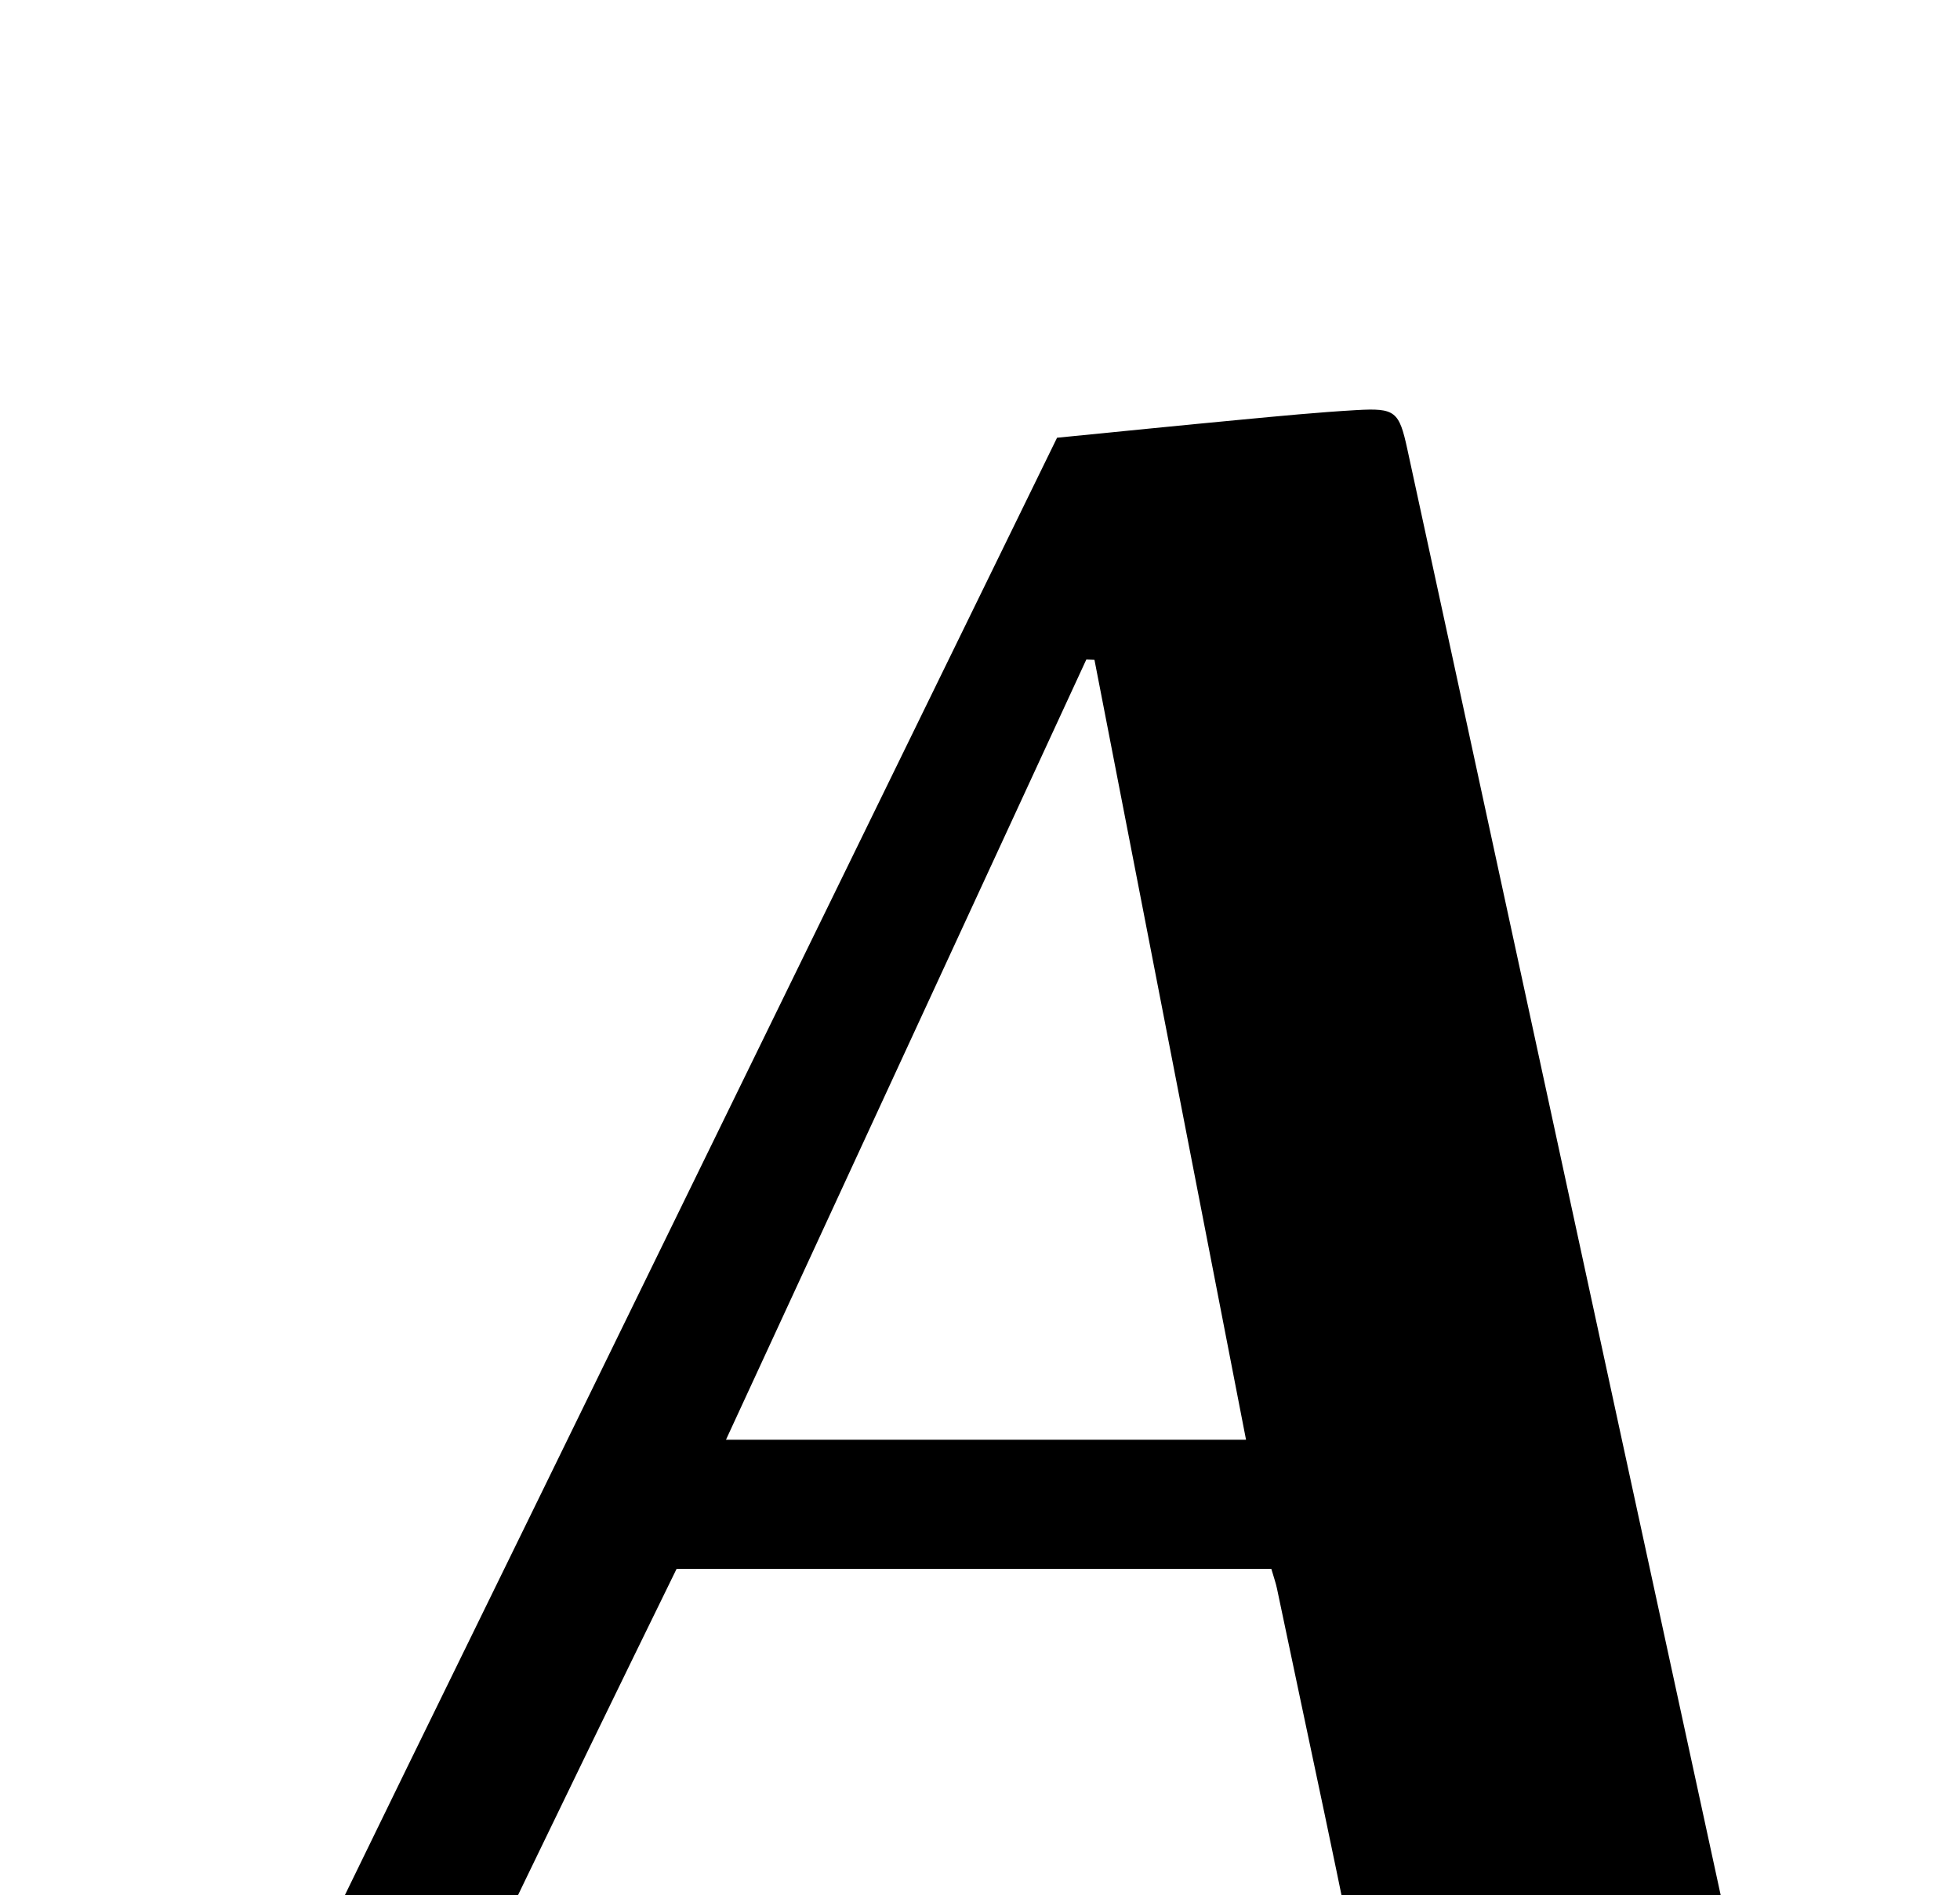 <?xml version="1.0" encoding="iso-8859-1"?>
<!-- Generator: Adobe Illustrator 25.2.1, SVG Export Plug-In . SVG Version: 6.00 Build 0)  -->
<svg version="1.1" xmlns="http://www.w3.org/2000/svg" xmlns:xlink="http://www.w3.org/1999/xlink" x="0px" y="0px"
	 viewBox="0 0 220.017 212.752" style="enable-background:new 0 0 220.017 212.752;" xml:space="preserve">
<g>
	<path d="M142.712,176.105c-22.415,0-44.387,0-66.763,0c-3.157,6.469-6.368,13.01-9.546,19.568
		c-4.932,10.177-9.866,20.353-14.74,30.557c-1.216,2.546-2.461,5.126-3.249,7.821c-1.833,6.264,0.114,9.384,6.45,10.938
		c5.651,1.386,11.3,2.779,16.945,4.189c0.466,0.116,0.894,0.385,1.862,0.814c-0.314,2.766-0.638,5.628-0.99,8.734
		c-23.705,0-47.102,0-70.926,0c0.265-2.911,0.503-5.515,0.772-8.47c2.797-1.118,5.48-2.432,8.304-3.274
		c9.602-2.863,15.819-9.244,20.078-18.108c9.725-20.241,19.653-40.385,29.511-60.562c19.346-39.6,38.701-79.196,58.238-119.176
		c6.806-0.671,13.735-1.375,20.669-2.028c4.309-0.406,8.621-0.826,12.941-1.075c4.35-0.25,4.787,0.14,5.704,4.358
		c3.356,15.431,6.69,30.867,10.032,46.302c9.395,43.384,18.782,86.771,28.211,130.148c0.528,2.428,1.319,4.811,2.139,7.163
		c1.879,5.395,5.697,8.88,11.014,10.784c4.049,1.451,8.115,2.855,12.405,4.362c-0.367,3.185-0.705,6.118-1.088,9.447
		c-31.771,0-63.473,0-95.609,0c0.359-2.788,0.71-5.523,1.135-8.827c5.753-1.626,11.62-3.279,17.484-4.941
		c10.171-2.883,12.142-5.503,10.167-15.75c-3.271-16.974-6.986-33.863-10.522-50.787
		C143.204,177.652,142.98,177.031,142.712,176.105z M81.494,161.609c19.859,0,38.995,0,58.377,0
		c-5.725-29.455-11.37-58.499-17.014-87.543c-0.305-0.011-0.609-0.023-0.914-0.034C108.523,103.089,95.102,132.147,81.494,161.609z"
		/>
</g>
</svg>
